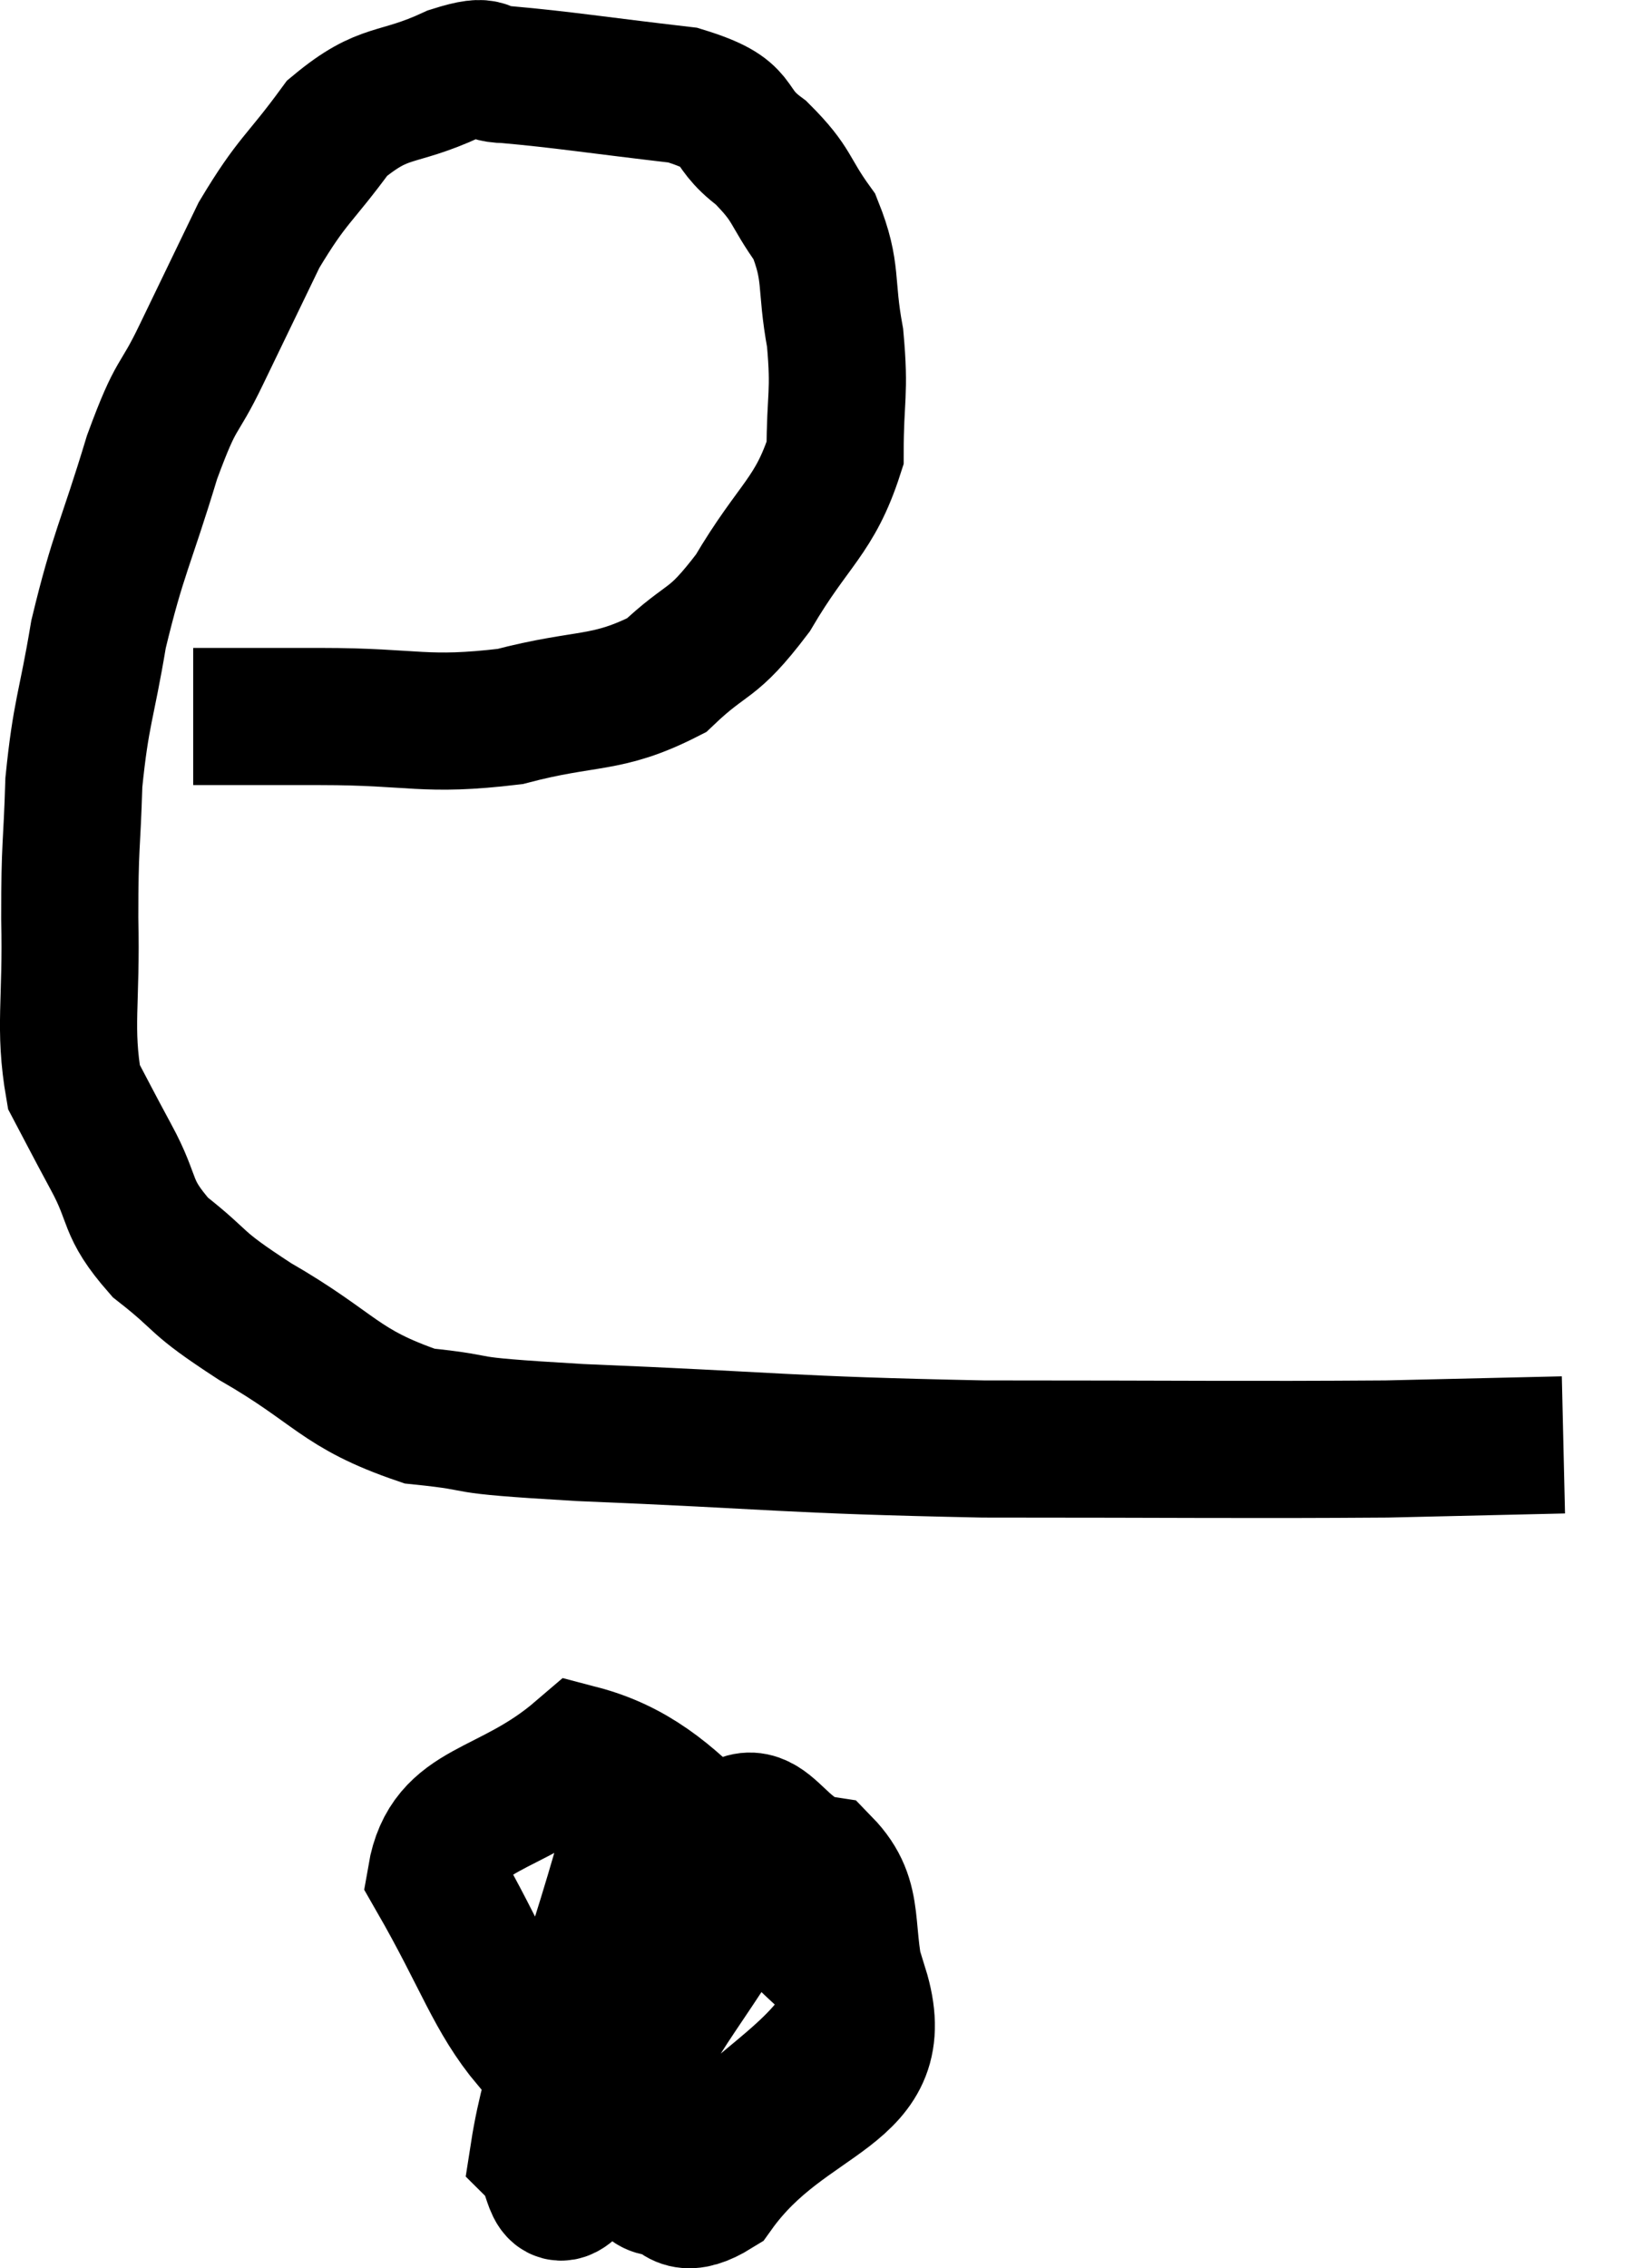 <svg xmlns="http://www.w3.org/2000/svg" viewBox="11.043 4.973 23.797 33.072" width="23.797" height="33.072"><path d="M 13.86 15.42 C 14.79 15.42, 14.565 15.42, 15.72 15.42 C 17.1 15.42, 17.22 15.57, 18.48 15.42 C 19.62 15.12, 19.875 15.27, 20.76 14.82 C 21.39 14.22, 21.405 14.43, 22.02 13.62 C 22.62 12.6, 22.92 12.51, 23.22 11.58 C 23.22 10.74, 23.295 10.725, 23.22 9.9 C 23.07 9.09, 23.19 8.955, 22.92 8.28 C 22.53 7.74, 22.62 7.68, 22.14 7.2 C 21.57 6.78, 21.93 6.645, 21 6.36 C 19.71 6.21, 19.26 6.135, 18.42 6.06 C 18.03 6.06, 18.255 5.865, 17.64 6.06 C 16.8 6.45, 16.665 6.255, 15.96 6.84 C 15.39 7.62, 15.315 7.575, 14.82 8.4 C 14.4 9.27, 14.37 9.33, 13.98 10.14 C 13.62 10.89, 13.635 10.62, 13.26 11.64 C 12.87 12.93, 12.765 13.035, 12.48 14.22 C 12.3 15.3, 12.225 15.345, 12.12 16.38 C 12.09 17.37, 12.06 17.25, 12.06 18.36 C 12.09 19.59, 11.97 19.95, 12.12 20.82 C 12.39 21.33, 12.345 21.255, 12.66 21.84 C 13.02 22.5, 12.855 22.56, 13.38 23.16 C 14.07 23.7, 13.815 23.625, 14.76 24.24 C 15.96 24.93, 15.975 25.215, 17.16 25.62 C 18.33 25.74, 17.445 25.74, 19.5 25.86 C 22.44 25.98, 22.44 26.04, 25.38 26.1 C 28.32 26.1, 29.145 26.115, 31.26 26.1 C 32.55 26.07, 33.195 26.055, 33.84 26.04 L 33.84 26.04" fill="none" stroke="black" stroke-width="2"></path><path d="M 21.96 32.4 C 21.06 34.02, 20.4 34.545, 20.16 35.64 C 20.58 36.21, 20.145 37.17, 21 36.78 C 22.29 35.43, 23.07 35.235, 23.58 34.08 C 23.31 33.12, 23.565 32.7, 23.04 32.16 C 22.26 32.04, 22.17 30.96, 21.48 31.92 C 20.88 33.96, 20.28 34.755, 20.28 36 C 20.88 36.45, 20.655 37.41, 21.48 36.9 C 22.53 35.43, 24.075 35.55, 23.58 33.96 C 21.54 32.25, 21.045 30.945, 19.5 30.54 C 18.45 31.44, 17.58 31.29, 17.4 32.34 C 18.09 33.54, 18.24 34.095, 18.78 34.74 C 19.17 34.83, 19.095 35.43, 19.56 34.92 C 20.1 33.81, 20.505 33.375, 20.64 32.7 C 20.37 32.46, 20.535 31.305, 20.1 32.22 C 19.5 34.29, 19.08 35.205, 18.9 36.36 C 19.14 36.6, 19.065 37.155, 19.38 36.84 C 19.77 35.97, 19.965 35.535, 20.16 35.1 C 20.16 35.1, 20.16 35.1, 20.16 35.1 L 20.16 35.1" fill="none" stroke="black" stroke-width="2"></path></svg>